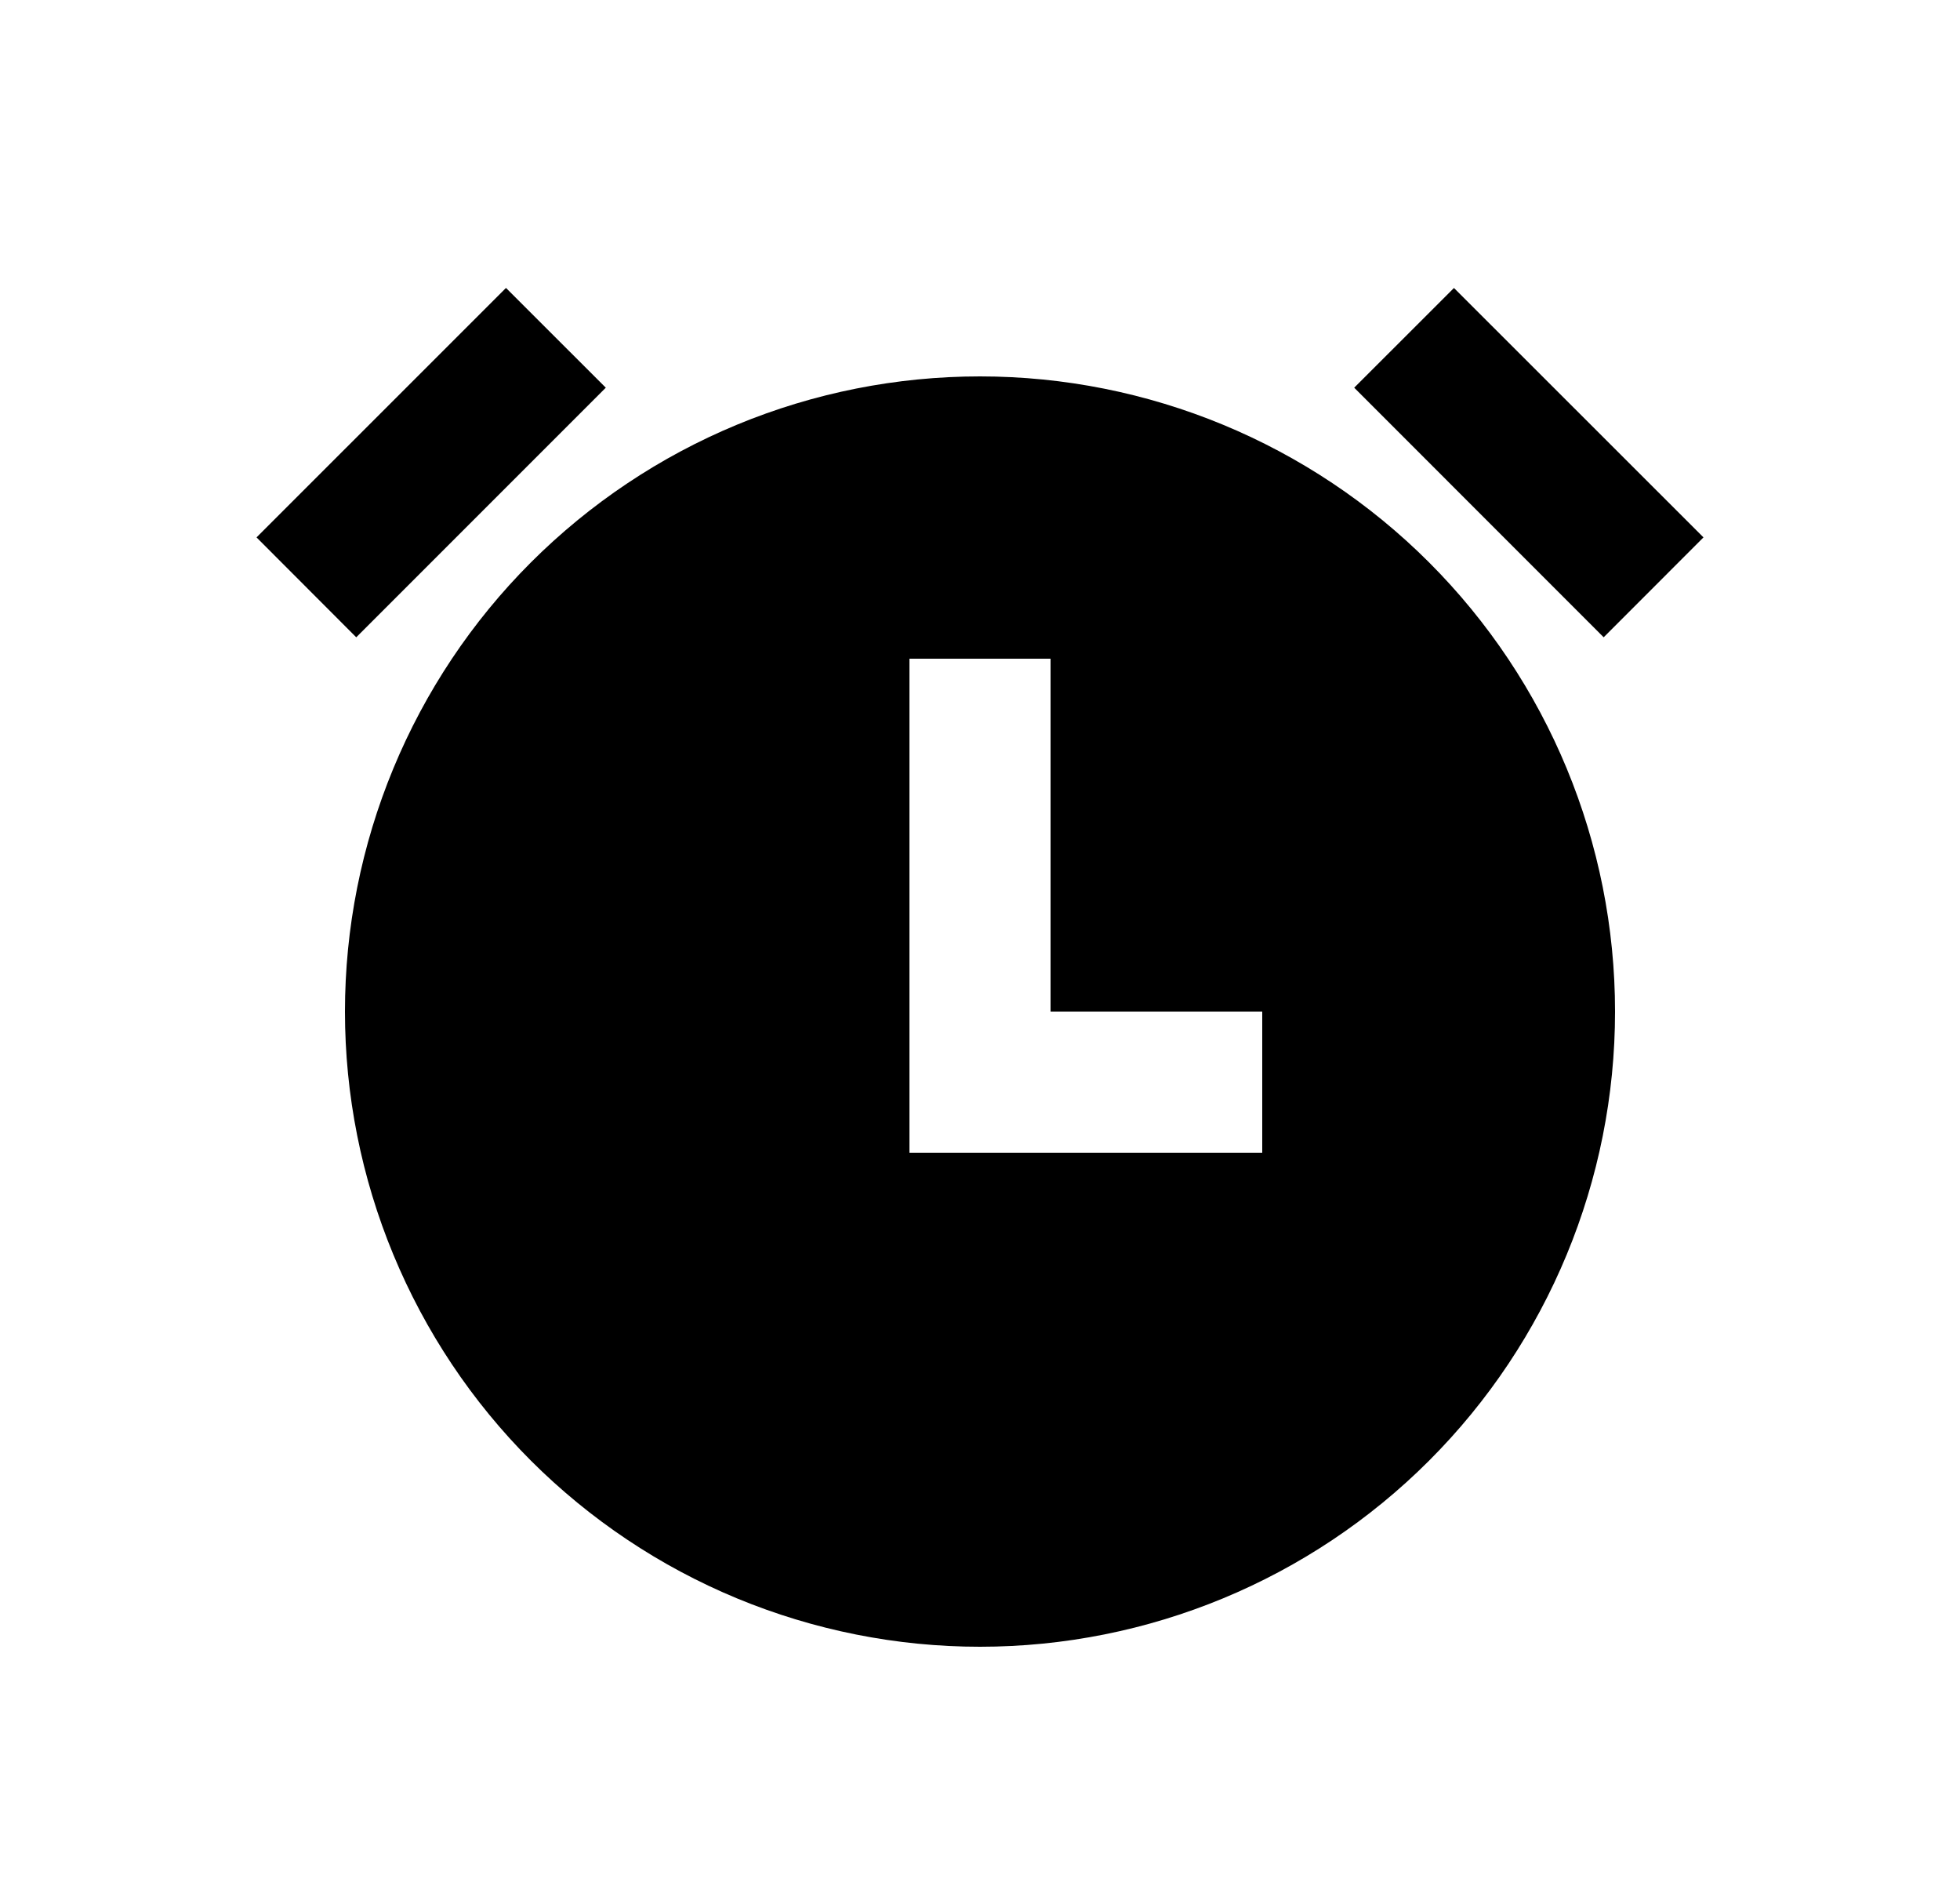 <svg width="25" height="24" viewBox="0 0 25 24" fill="none" xmlns="http://www.w3.org/2000/svg">
<path d="M12.5 21C11.436 21 10.383 20.79 9.4 20.383C8.418 19.976 7.525 19.379 6.772 18.627C6.02 17.875 5.424 16.982 5.017 15.999C4.61 15.017 4.4 13.963 4.4 12.9C4.4 11.836 4.61 10.783 5.017 9.8C5.424 8.817 6.02 7.924 6.772 7.172C7.525 6.42 8.418 5.823 9.4 5.416C10.383 5.009 11.436 4.8 12.5 4.8C14.648 4.8 16.709 5.653 18.228 7.172C19.747 8.691 20.6 10.751 20.6 12.9C20.6 15.048 19.747 17.108 18.228 18.627C16.709 20.146 14.648 21 12.5 21ZM13.4 12.9V8.4H11.6V14.7H16.1V12.9H13.4ZM3.272 6.853L6.454 3.672L7.727 4.944L4.544 8.127L3.272 6.853ZM18.545 3.672L21.728 6.853L20.455 8.127L17.273 4.944L18.546 3.672H18.545Z" fill="#0A0D14" style="fill:#0A0D14;fill:color(display-p3 0.039 0.051 0.078);fill-opacity:1;"/>
</svg>
